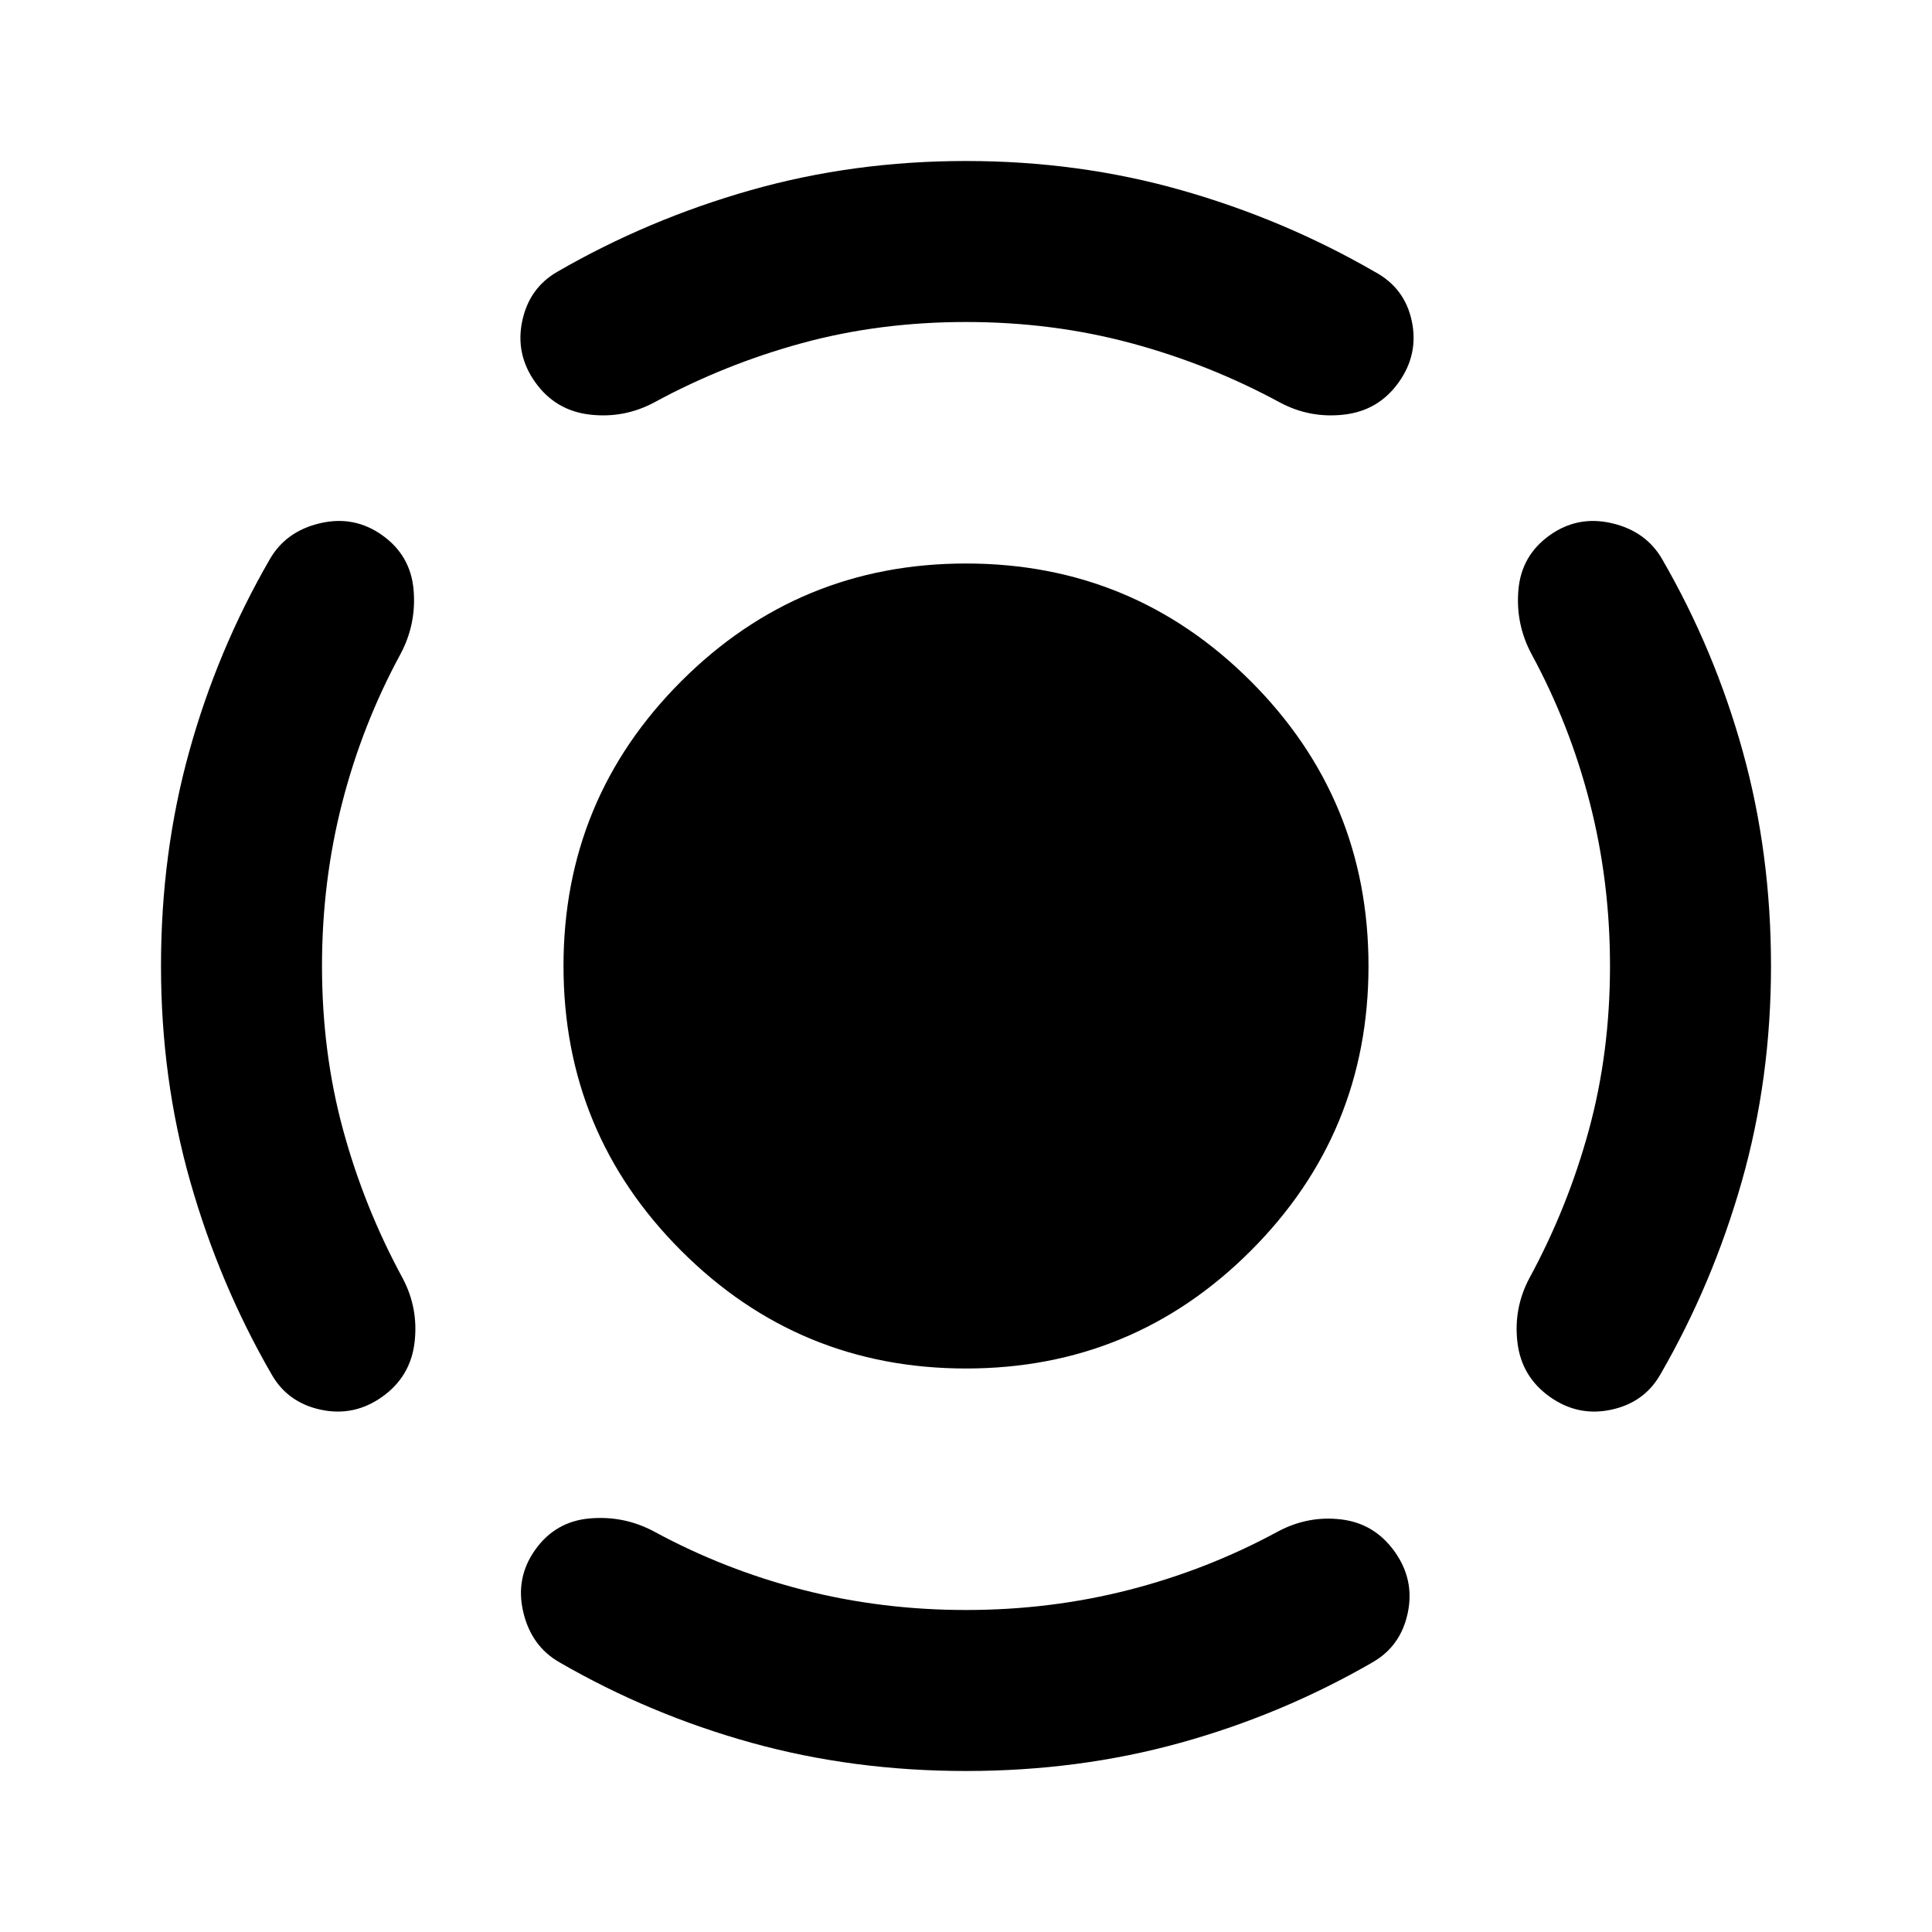 <svg aria-hidden="true" viewBox="0 -960 960 960" fill="currentColor">
  <path d="M480-280q-83 0-141.5-58.5T280-480q0-83 58.5-141.5T480-680q83 0 141.5 58.5T680-480q0 83-58.5 141.5T480-280Zm320-200q0-42-10-81t-29-74q-8-15-6.5-32t15.5-27q14-10 31-6t25 18q26 45 40 95.5T880-480q0 56-14.5 107T825-277q-8 14-24.5 17.5T770-266q-14-10-16-27t6-32q19-35 29.5-73.5T800-480ZM480-800q-43 0-81.5 10.5T325-760q-15 8-32 6t-27-16q-10-14-6.5-30.5T277-825q45-26 96-40.5T480-880q56 0 107 14.5t96 40.5q15 8 18.5 24.5T695-770q-10 14-27 16t-32-6q-35-19-74-29.5T480-800ZM160-480q0 43 10.5 81.5T200-325q8 15 6 32t-16 27q-14 10-30.5 6.5T135-277q-26-45-40.5-96T80-480q0-56 14-106.5t40-95.5q8-14 25-18t31 6q14 10 15.5 27t-6.5 32q-19 35-29 74t-10 81Zm320 320q42 0 81-10t74-29q15-8 31.5-6t26.5 16q10 14 6.5 30.5T682-134q-45 26-95.5 40T480-80q-56 0-106.5-14T278-134q-14-8-18-25t6-31q10-14 27-15.5t32 6.5q35 19 74 29t81 10Z"/>
</svg>
